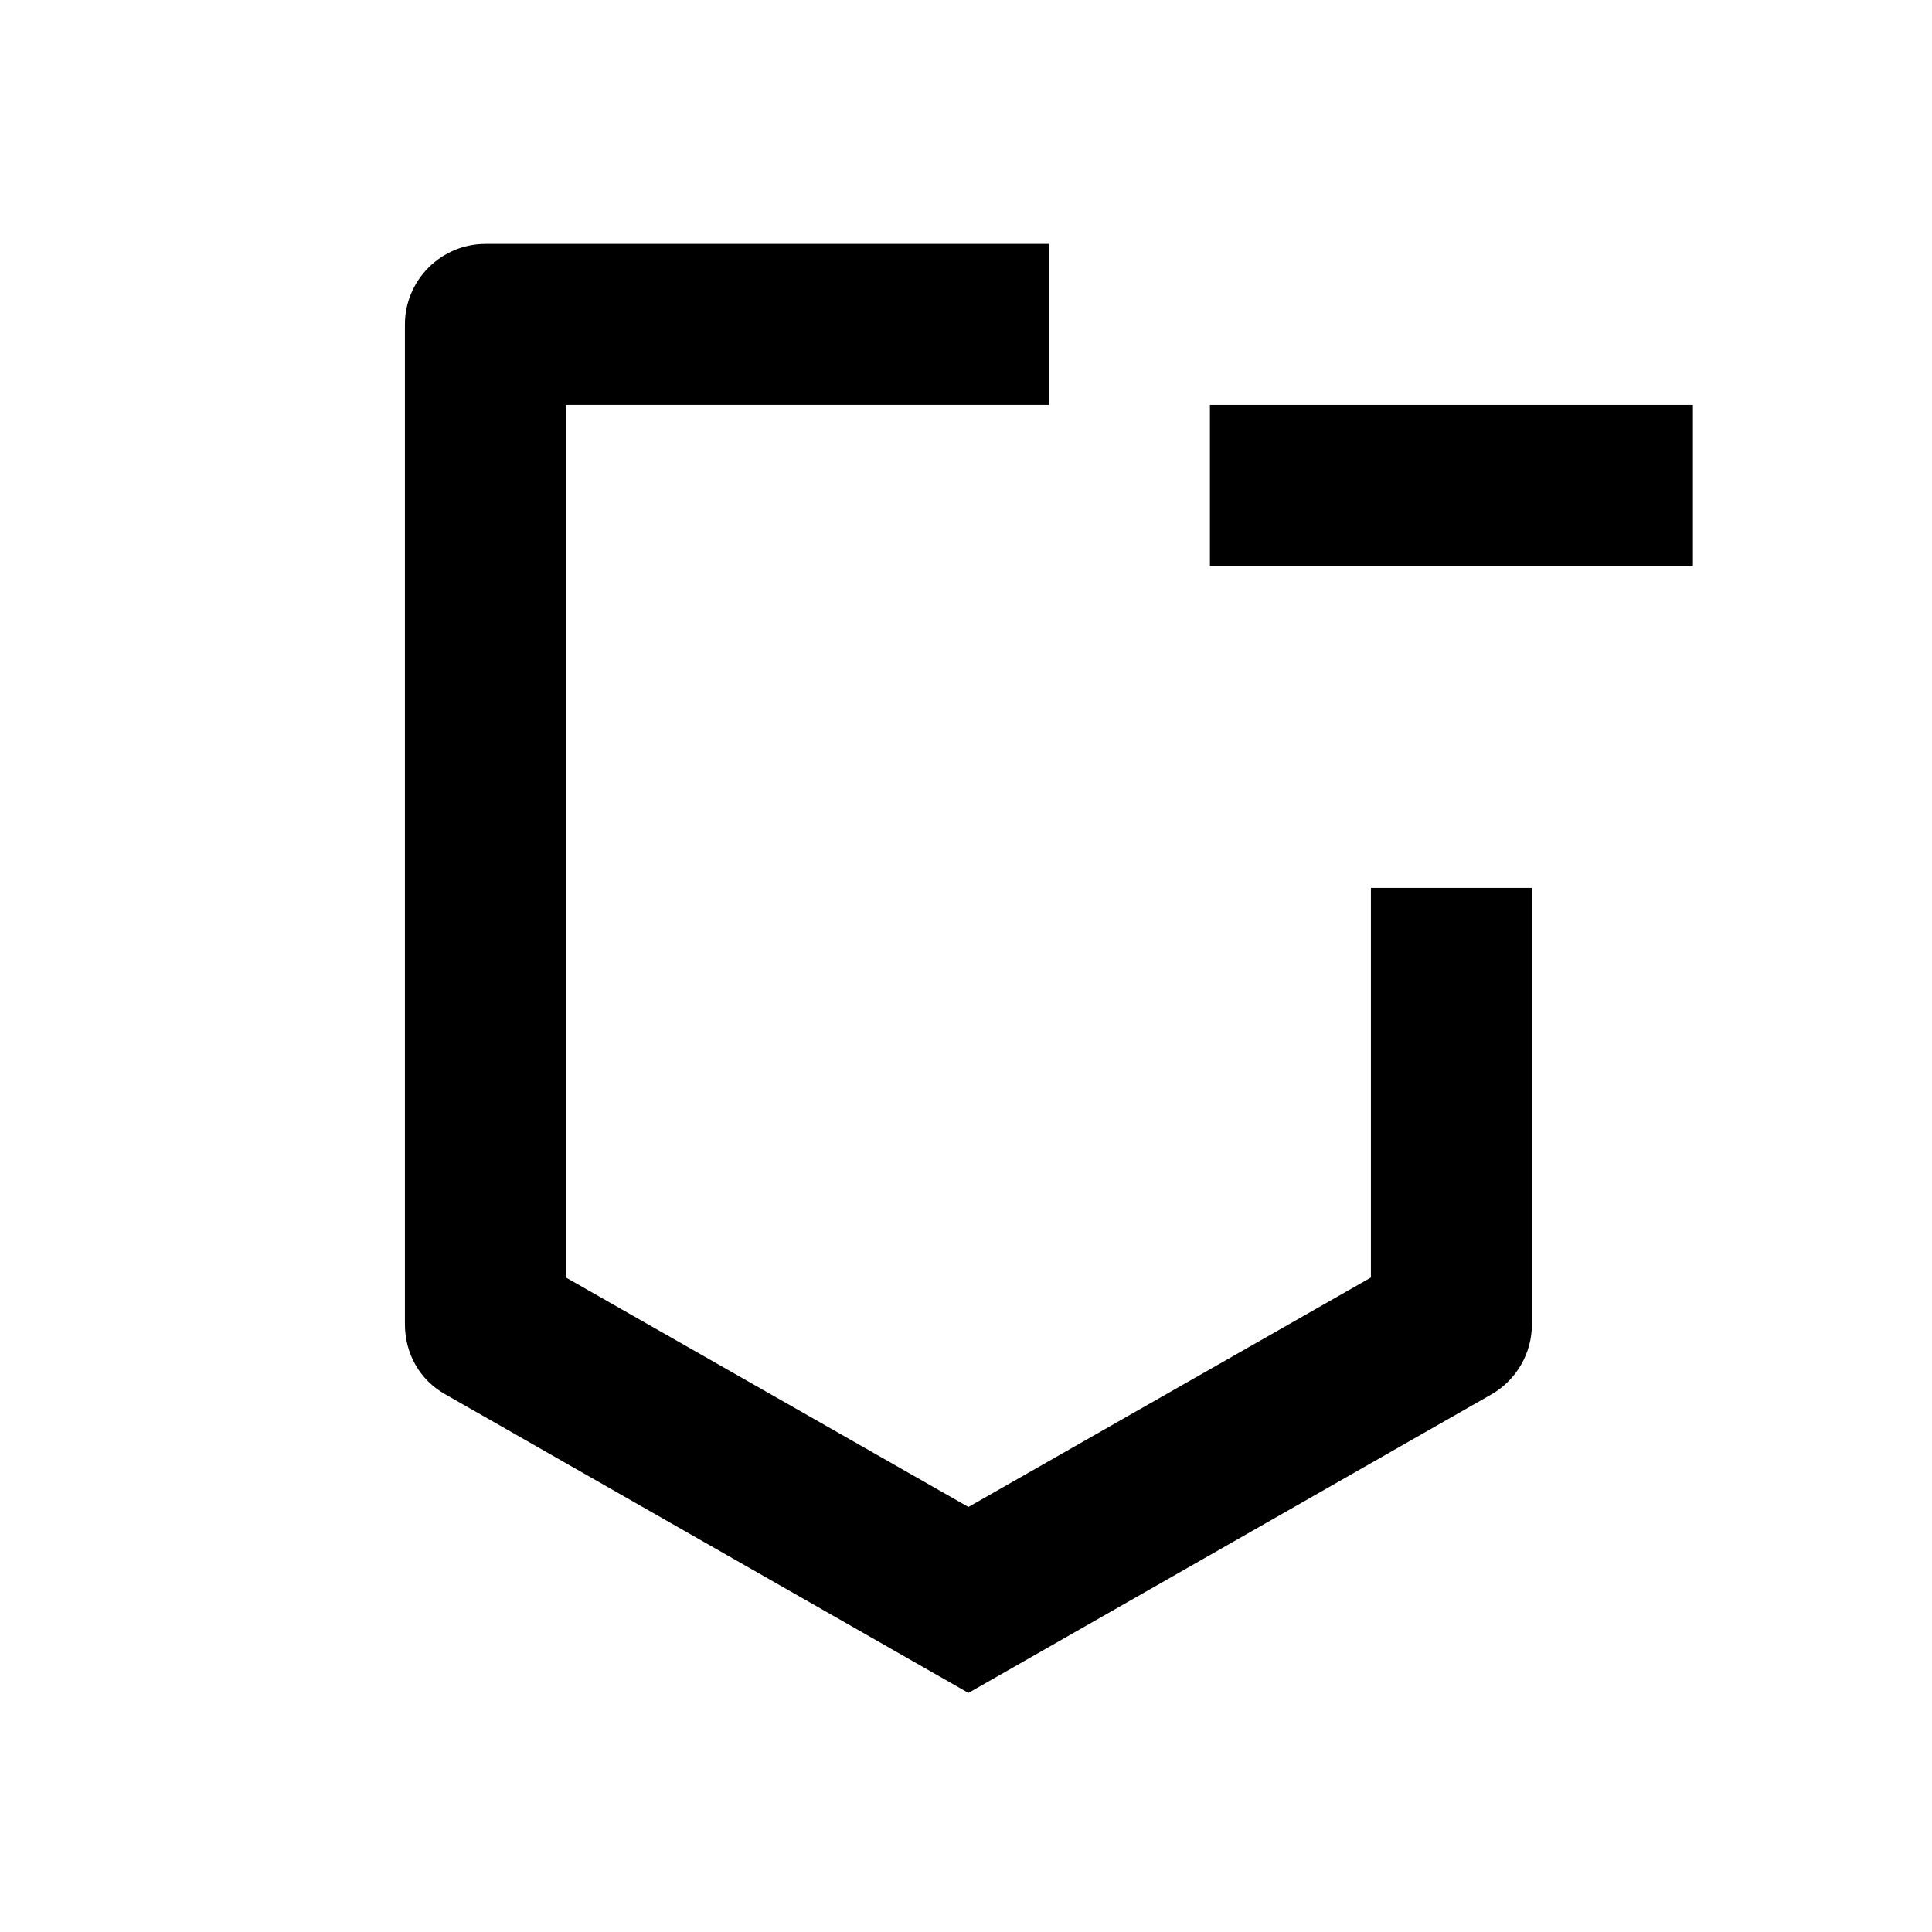 <svg xmlns="http://www.w3.org/2000/svg" viewBox="0 0 24 24">
  <g>
    <path d="M17.03,15.87l-5,2.85-5-2.85V5.03h6V3.03H6.03c-.55,0-1,.45-1,1v12.42c0,.36,.18,.69,.5,.87l6.5,3.71,6.5-3.71c.31-.18,.5-.51,.5-.87v-5.42h-2s0,4.84,0,4.84Z"/>
    <rect x="15.03" y="5.03" width="6" height="2"/>
  </g>
</svg>
